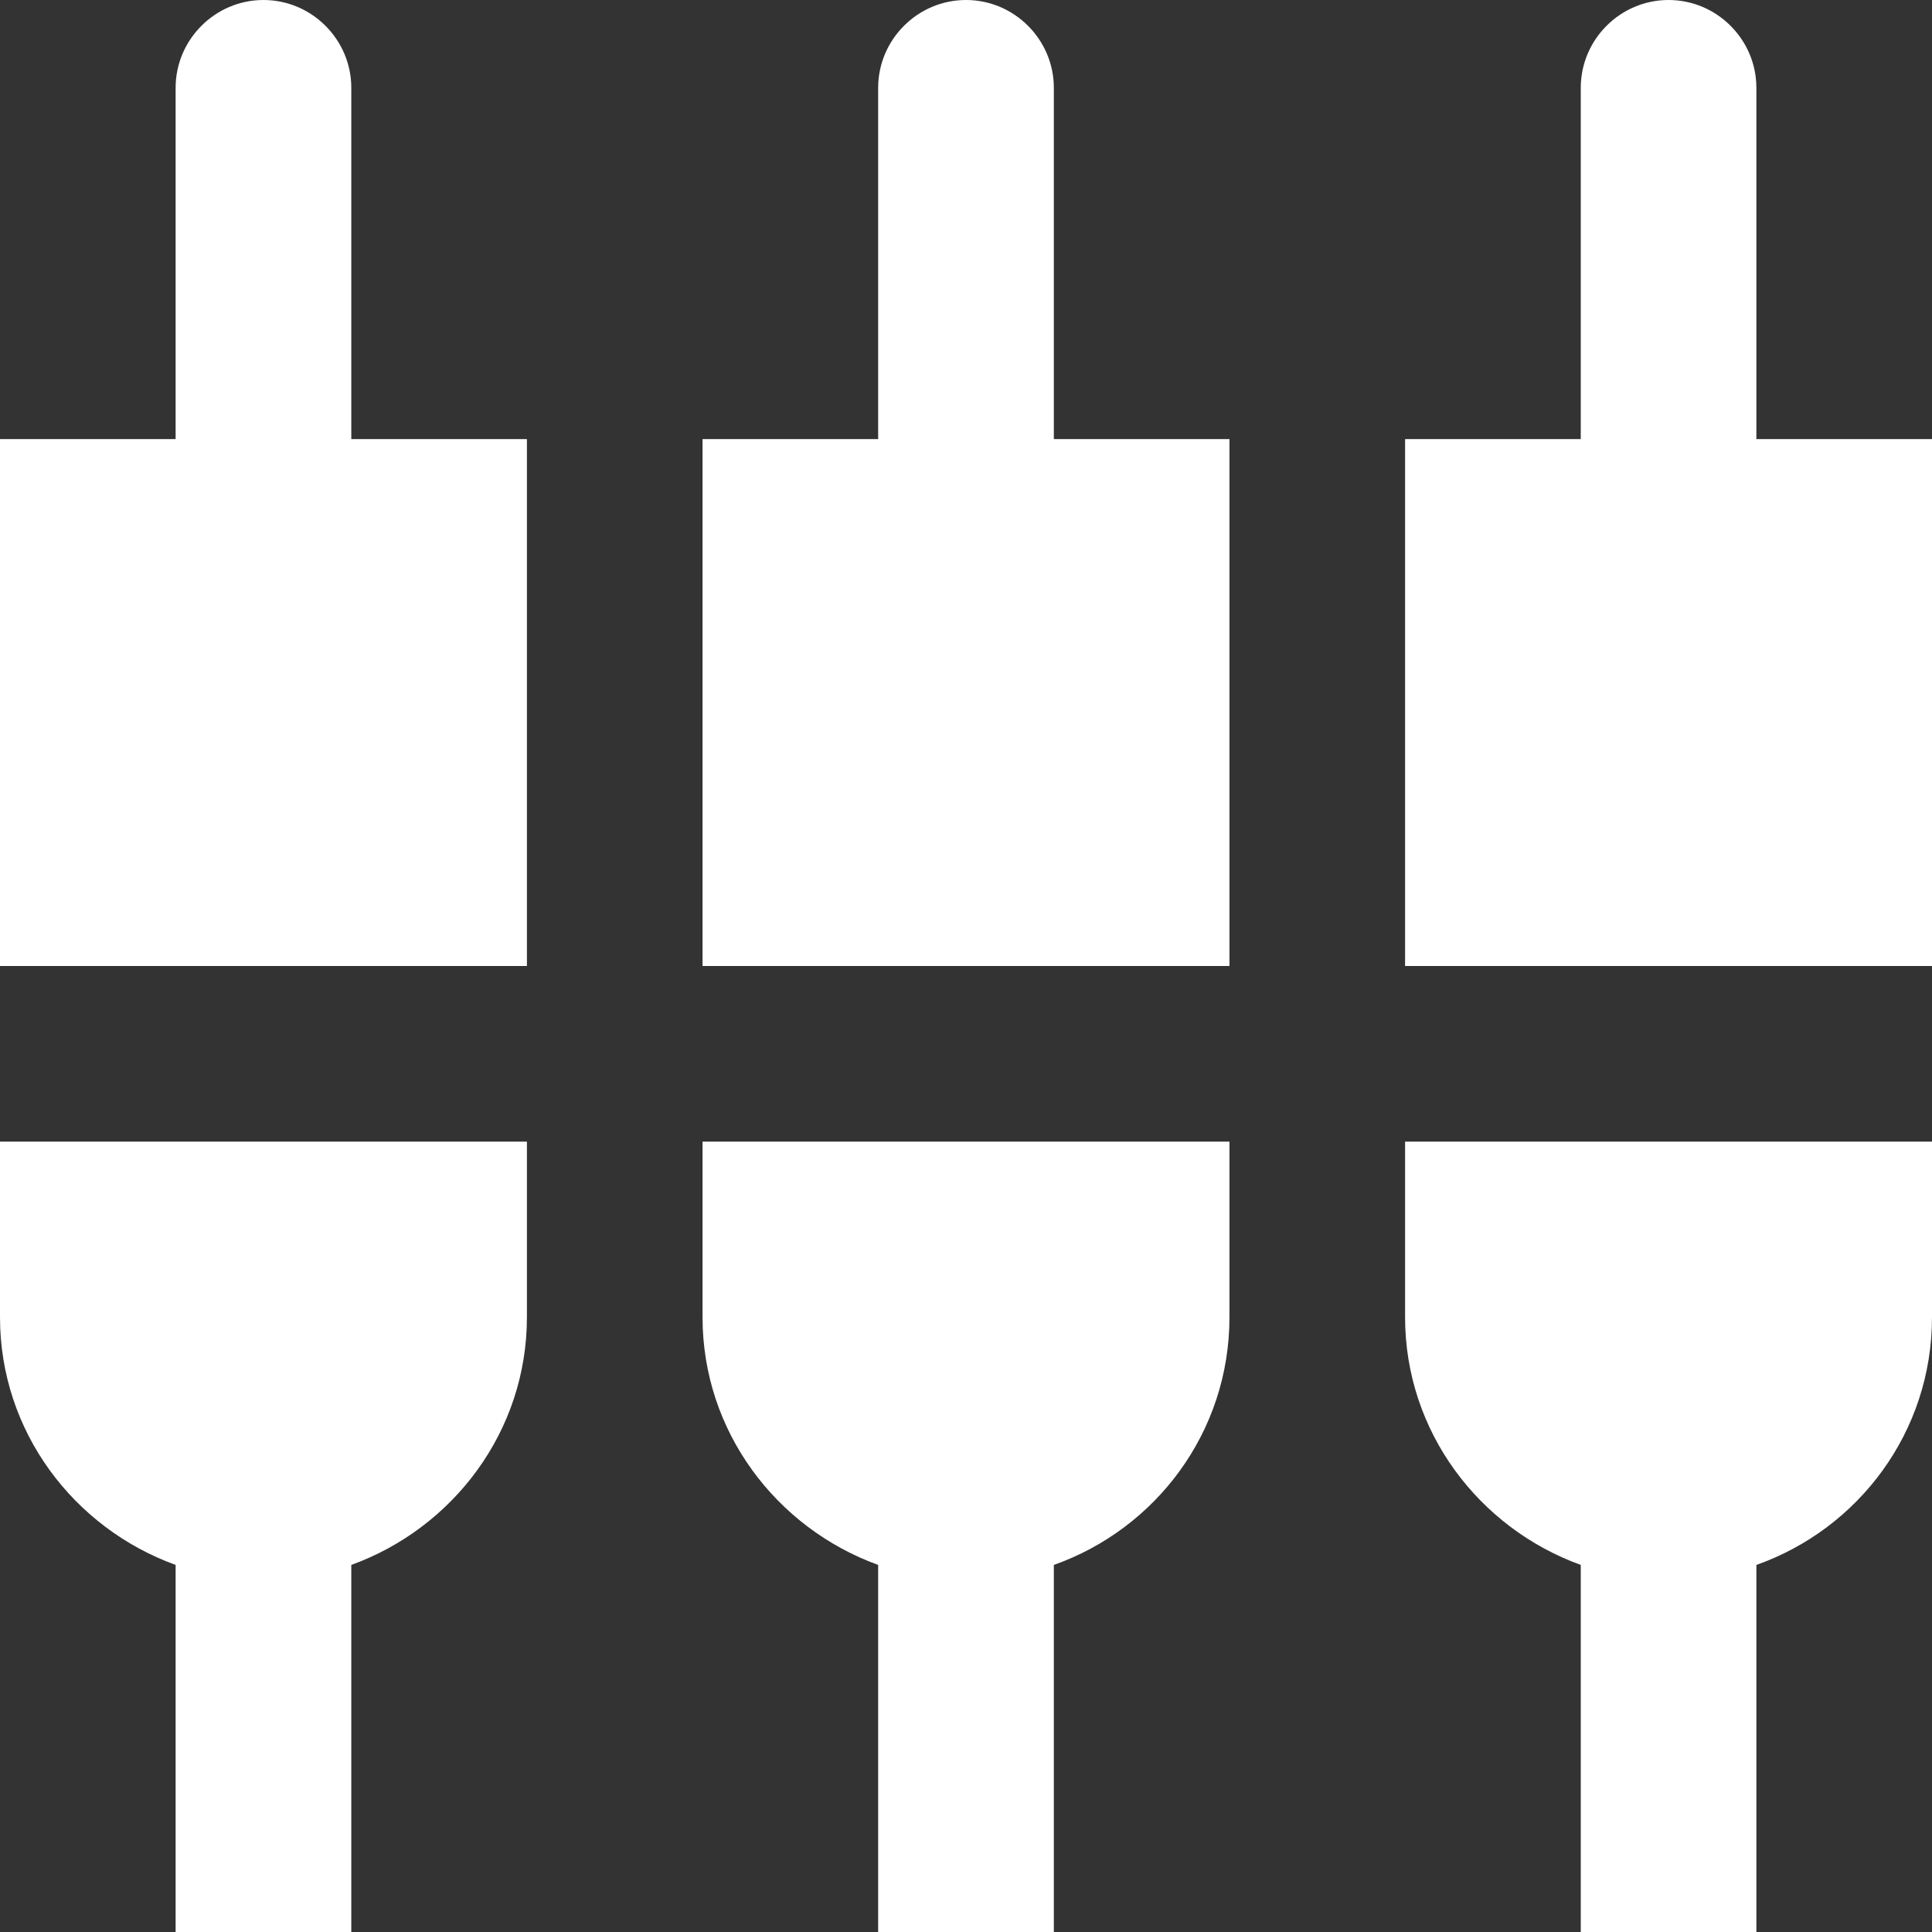 <svg width="30px" height="30px" viewBox="0 0 30 30" fill="none" xmlns="http://www.w3.org/2000/svg">
<rect x="0" y="0" width="30" height="30" fill="#333333" stroke="none"/>
<path d="M5.455 1.364C5.455 0.614 4.841 0 4.091 0C3.341 0 2.727 0.614 2.727 1.364V6.818H0V15H8.182V6.818H5.455V1.364ZM10.909 20.454C10.909 22.227 12.055 23.727 13.636 24.3V30H16.364V24.3C17.945 23.741 19.091 22.241 19.091 20.454V17.727H10.909V20.454ZM0 20.454C0 22.227 1.145 23.727 2.727 24.3V30H5.455V24.3C7.036 23.727 8.182 22.227 8.182 20.454V17.727H0V20.454ZM27.273 6.818V1.364C27.273 0.614 26.659 0 25.909 0C25.159 0 24.546 0.614 24.546 1.364V6.818H21.818V15H30V6.818H27.273ZM16.364 1.364C16.364 0.614 15.75 0 15 0C14.25 0 13.636 0.614 13.636 1.364V6.818H10.909V15H19.091V6.818H16.364V1.364ZM21.818 20.454C21.818 22.227 22.964 23.727 24.546 24.3V30H27.273V24.3C28.855 23.741 30 22.241 30 20.454V17.727H21.818V20.454Z" fill="white"/>
</svg>
